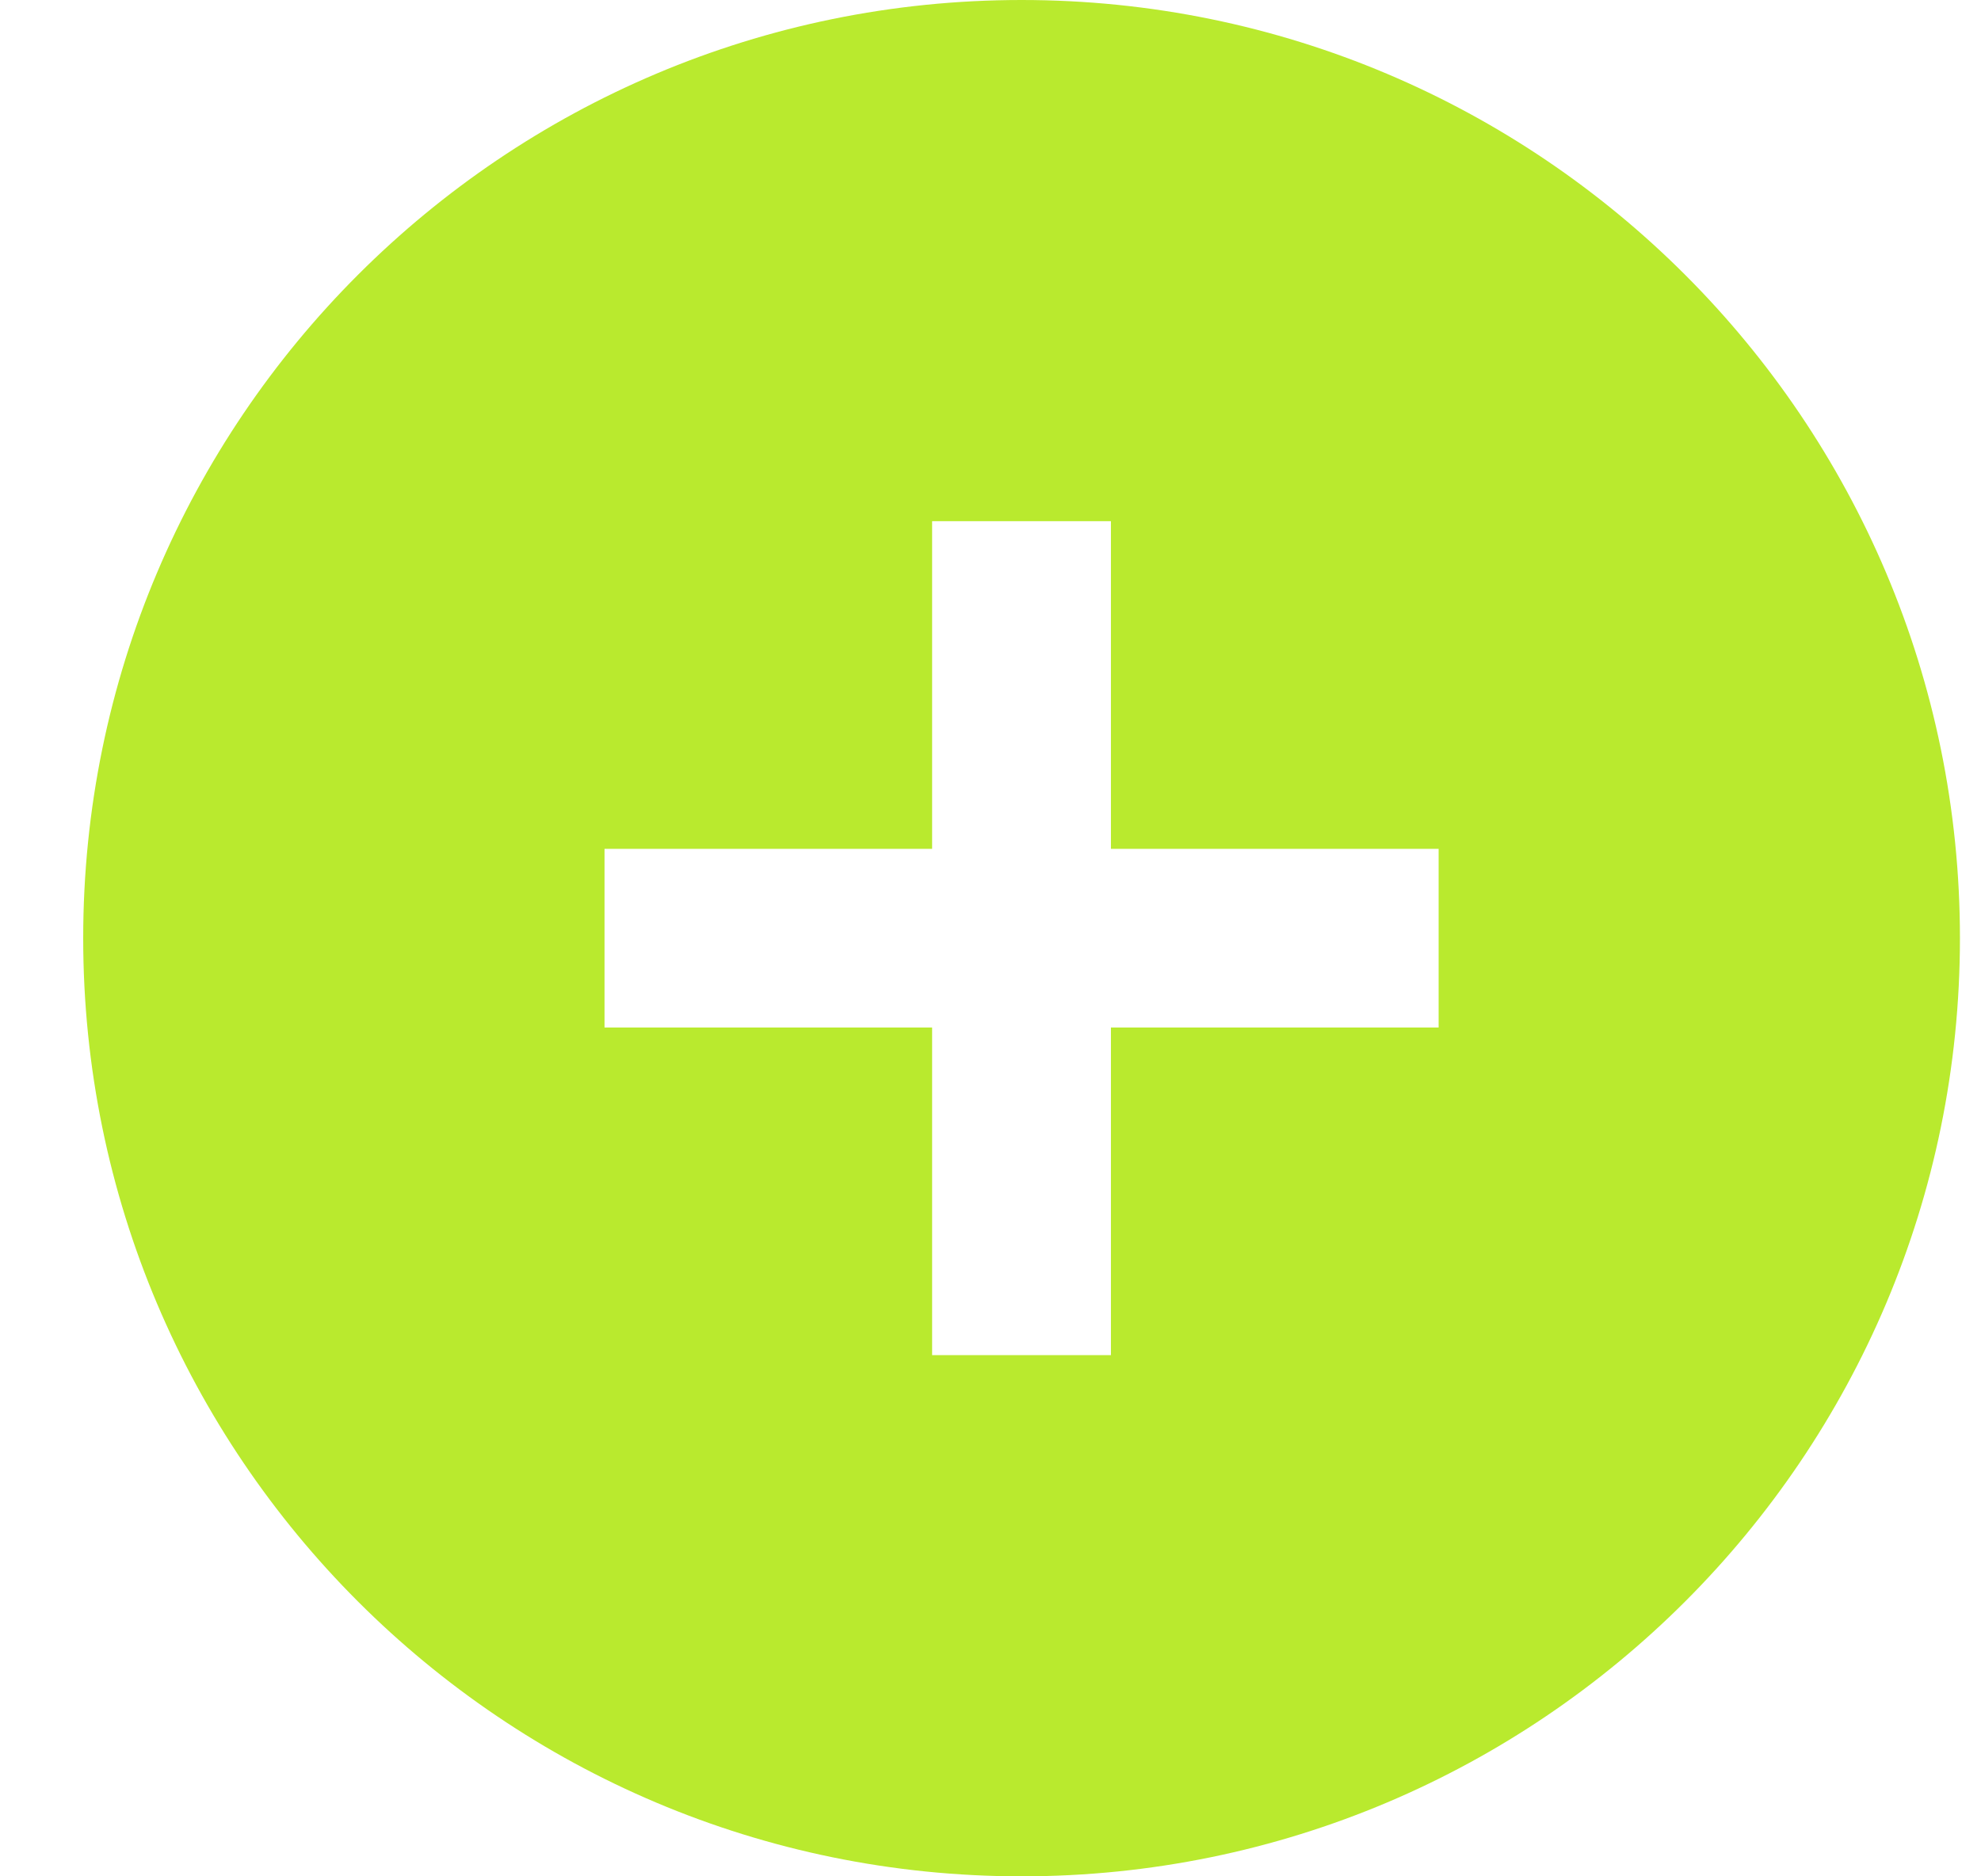 <svg width="19" height="18" viewBox="0 0 19 18" fill="none" xmlns="http://www.w3.org/2000/svg">
<path fill-rule="evenodd" clip-rule="evenodd" d="M9.798 18C14.768 18 18.798 13.971 18.798 9C18.798 4.029 14.768 0 9.798 0C4.827 0 0.798 4.029 0.798 9C0.798 13.971 4.827 18 9.798 18ZM10.655 5V8.143H13.798V9.857H10.655V13H8.94V9.857H5.798V8.143H8.94V5H10.655Z" fill="#B9EA2E"/>
</svg>
